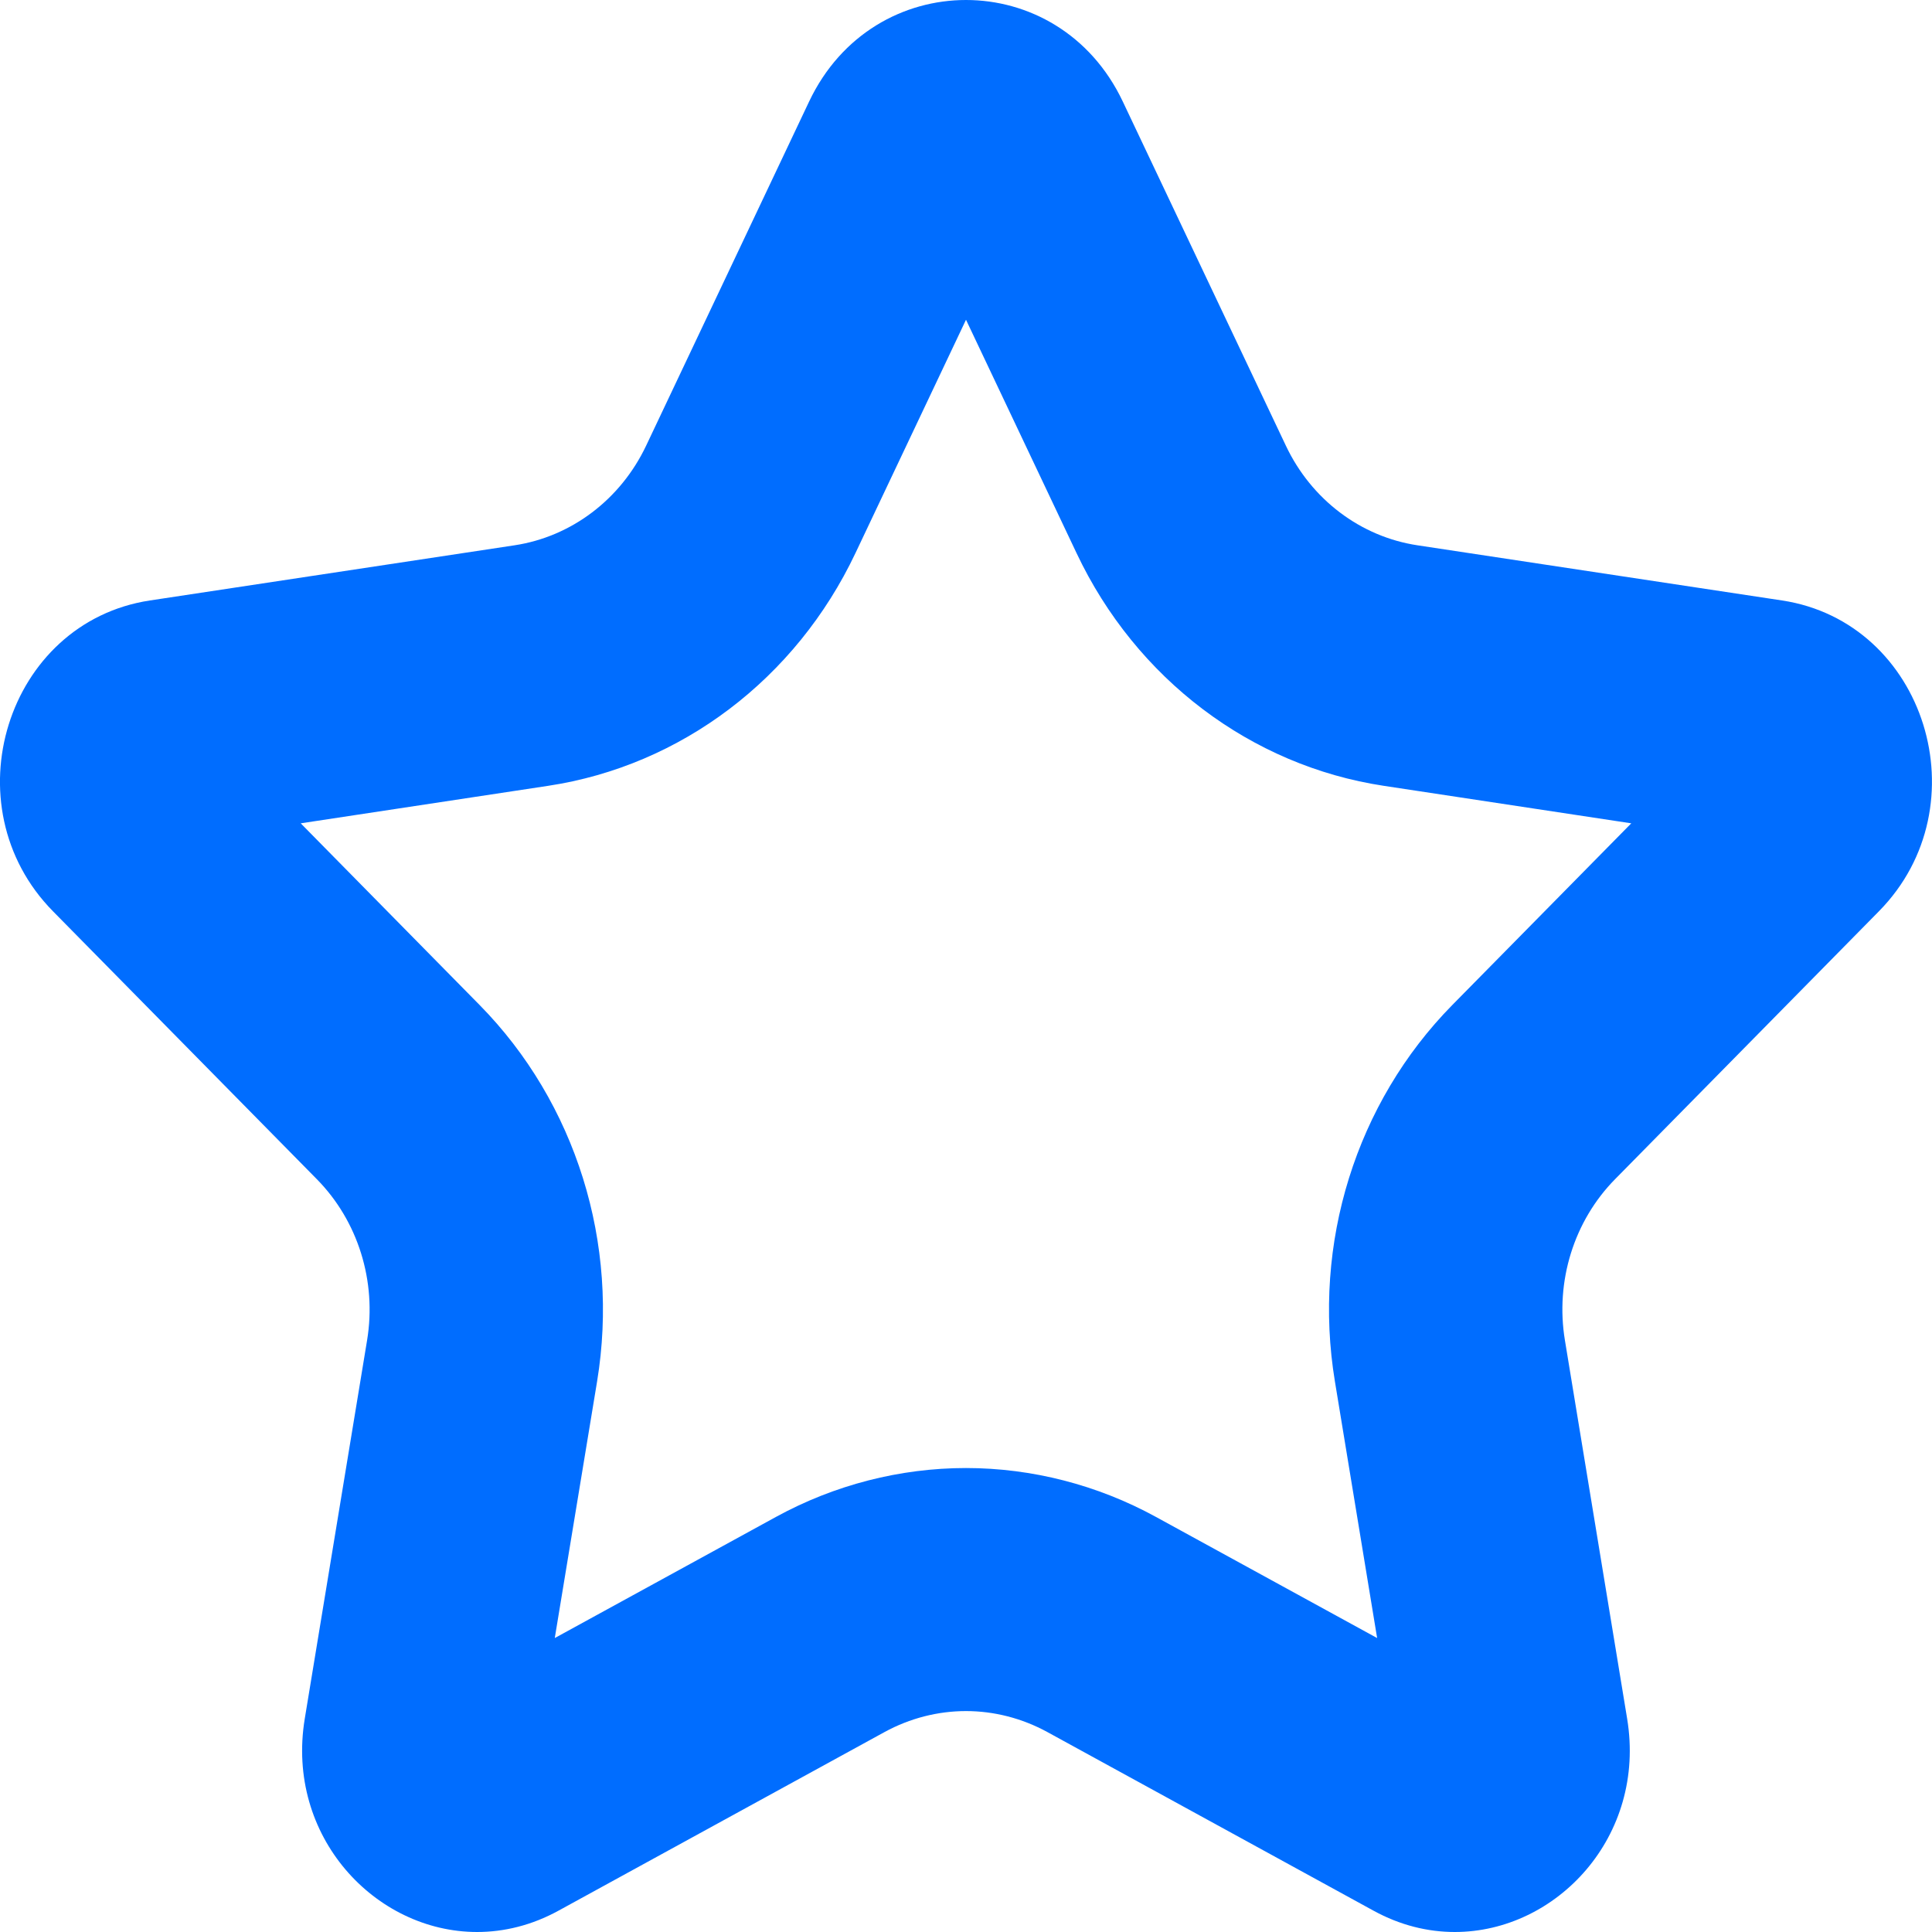 <svg xmlns="http://www.w3.org/2000/svg" width="20" height="20" viewBox="0 0 20 20">
  <path fill="#006DFF" fill-rule="evenodd" d="M337.034,322.404 C336.038,323.416 335.583,324.872 335.819,326.301 L336.256,328.957 L333.966,327.703 C333.362,327.372 332.682,327.197 332,327.197 C331.317,327.197 330.637,327.372 330.033,327.703 L327.743,328.957 L328.181,326.301 C328.416,324.872 327.961,323.416 326.965,322.404 L325.113,320.523 L327.673,320.135 C329.05,319.927 330.239,319.027 330.855,317.727 L332,315.31 L333.145,317.727 C333.76,319.027 334.95,319.927 336.326,320.135 L338.887,320.523 L337.034,322.404 Z M341.451,321.433 C342.525,320.342 341.933,318.441 340.448,318.216 L336.674,317.645 C336.084,317.556 335.574,317.17 335.311,316.613 L333.623,313.051 C333.291,312.35 332.645,312 332,312 C331.354,312 330.708,312.35 330.376,313.051 L328.689,316.613 C328.425,317.17 327.915,317.556 327.326,317.645 L323.552,318.216 C322.067,318.441 321.474,320.342 322.548,321.433 L325.279,324.206 C325.706,324.639 325.901,325.263 325.8,325.875 L325.155,329.791 C324.954,331.01 325.884,332 326.939,332 C327.217,332 327.505,331.931 327.782,331.779 L331.157,329.93 C331.421,329.786 331.71,329.713 332,329.713 C332.289,329.713 332.578,329.786 332.842,329.93 L336.218,331.779 C336.495,331.931 336.782,332 337.06,332 C338.115,332 339.045,331.01 338.844,329.791 L338.2,325.875 C338.099,325.263 338.293,324.639 338.72,324.206 L341.451,321.433 Z" transform="translate(-322 -312)"/>
</svg>
